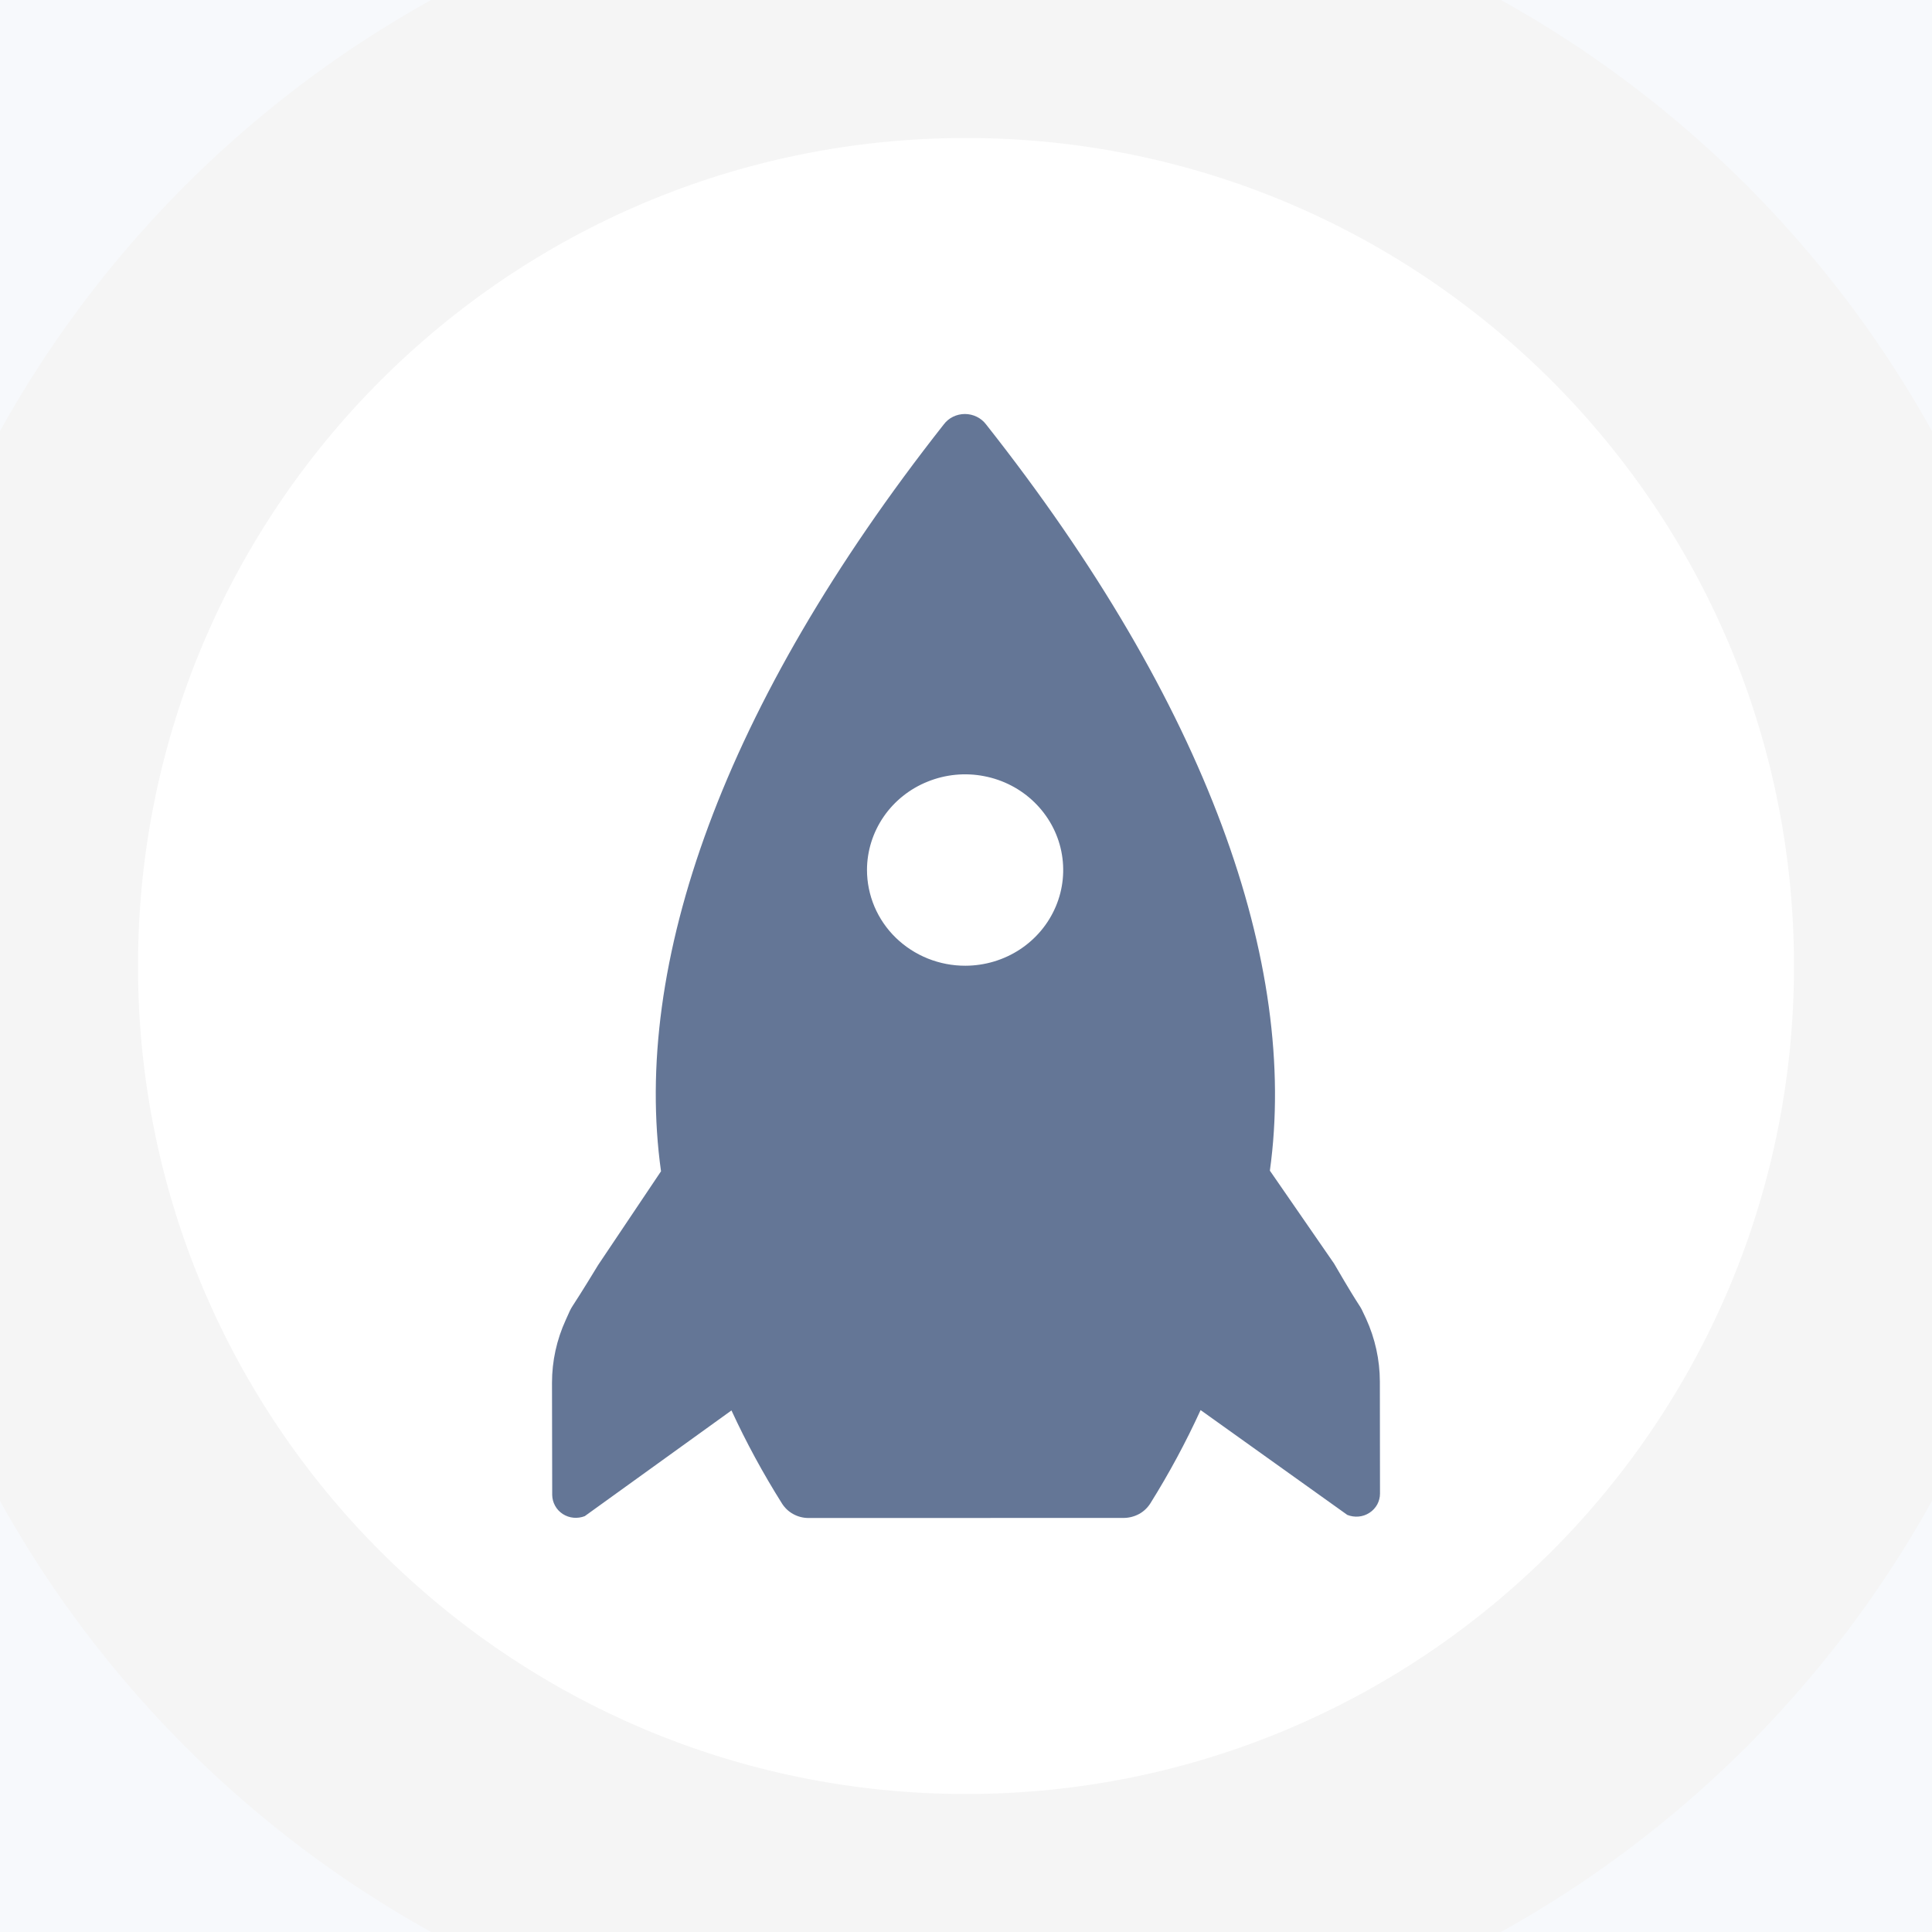 <svg width="28" height="28" viewBox="0 0 28 28" fill="none" xmlns="http://www.w3.org/2000/svg">
<rect width="28" height="28" fill="#E5E5E5"/>
<g clip-path="url(#clip0_622_26840)">
<rect x="-333" y="-142" width="1440" height="900" rx="10" fill="#F7F9FC"/>
<ellipse cx="14" cy="14" rx="14" ry="14" fill="white"/>
<path d="M8.475 21.973L10.601 20.441C10.815 20.905 11.059 21.354 11.332 21.788C11.372 21.852 11.428 21.906 11.496 21.943C11.563 21.98 11.639 22 11.717 22L16.289 21.999C16.366 21.998 16.442 21.978 16.51 21.941C16.577 21.904 16.633 21.85 16.673 21.786C16.945 21.351 17.187 20.901 17.4 20.436L19.526 21.955C19.578 21.976 19.635 21.984 19.691 21.979C19.747 21.974 19.801 21.955 19.848 21.924C19.895 21.894 19.933 21.852 19.96 21.804C19.986 21.755 20 21.701 20 21.646L19.998 20.021C19.997 19.708 19.929 19.398 19.798 19.111C19.666 18.825 19.798 19.111 19.334 18.312L18.404 16.966C18.819 13.976 17.502 10.216 14.291 6.151C14.256 6.104 14.209 6.066 14.156 6.04C14.103 6.014 14.044 6 13.984 6C13.924 6 13.865 6.014 13.812 6.04C13.758 6.066 13.712 6.105 13.677 6.152C10.473 10.222 9.16 13.977 9.58 16.975L8.669 18.333C8.185 19.13 8.329 18.843 8.199 19.13C8.068 19.416 8 19.726 8 20.039L8.003 21.667C8.004 21.721 8.018 21.775 8.045 21.823C8.071 21.871 8.11 21.912 8.156 21.942C8.203 21.972 8.256 21.991 8.312 21.996C8.367 22.001 8.424 21.993 8.475 21.973ZM12.565 12.606C12.566 12.332 12.65 12.065 12.806 11.837C12.962 11.61 13.184 11.432 13.444 11.328C13.703 11.223 13.989 11.195 14.264 11.249C14.54 11.302 14.793 11.434 14.991 11.627C15.19 11.821 15.326 12.067 15.381 12.336C15.436 12.604 15.409 12.883 15.302 13.136C15.195 13.39 15.014 13.607 14.781 13.76C14.548 13.913 14.274 13.995 13.993 13.996C13.806 13.997 13.62 13.961 13.447 13.892C13.273 13.822 13.116 13.72 12.983 13.591C12.85 13.462 12.745 13.308 12.673 13.139C12.602 12.97 12.565 12.789 12.565 12.606Z" fill="#647696"/>
<path d="M14 26C7.373 26 2 20.627 2 14H-2C-2 22.837 5.163 30 14 30V26ZM26 14C26 20.627 20.627 26 14 26V30C22.837 30 30 22.837 30 14H26ZM14 2C20.627 2 26 7.373 26 14H30C30 5.163 22.837 -2 14 -2V2ZM14 -2C5.163 -2 -2 5.163 -2 14H2C2 7.373 7.373 2 14 2V-2Z" fill="#F5F5F5"/>
</g>
<defs>
<clipPath id="clip0_622_26840">
<rect x="-333" y="-142" width="1440" height="900" rx="10" fill="white"/>
</clipPath>
</defs>
</svg>
